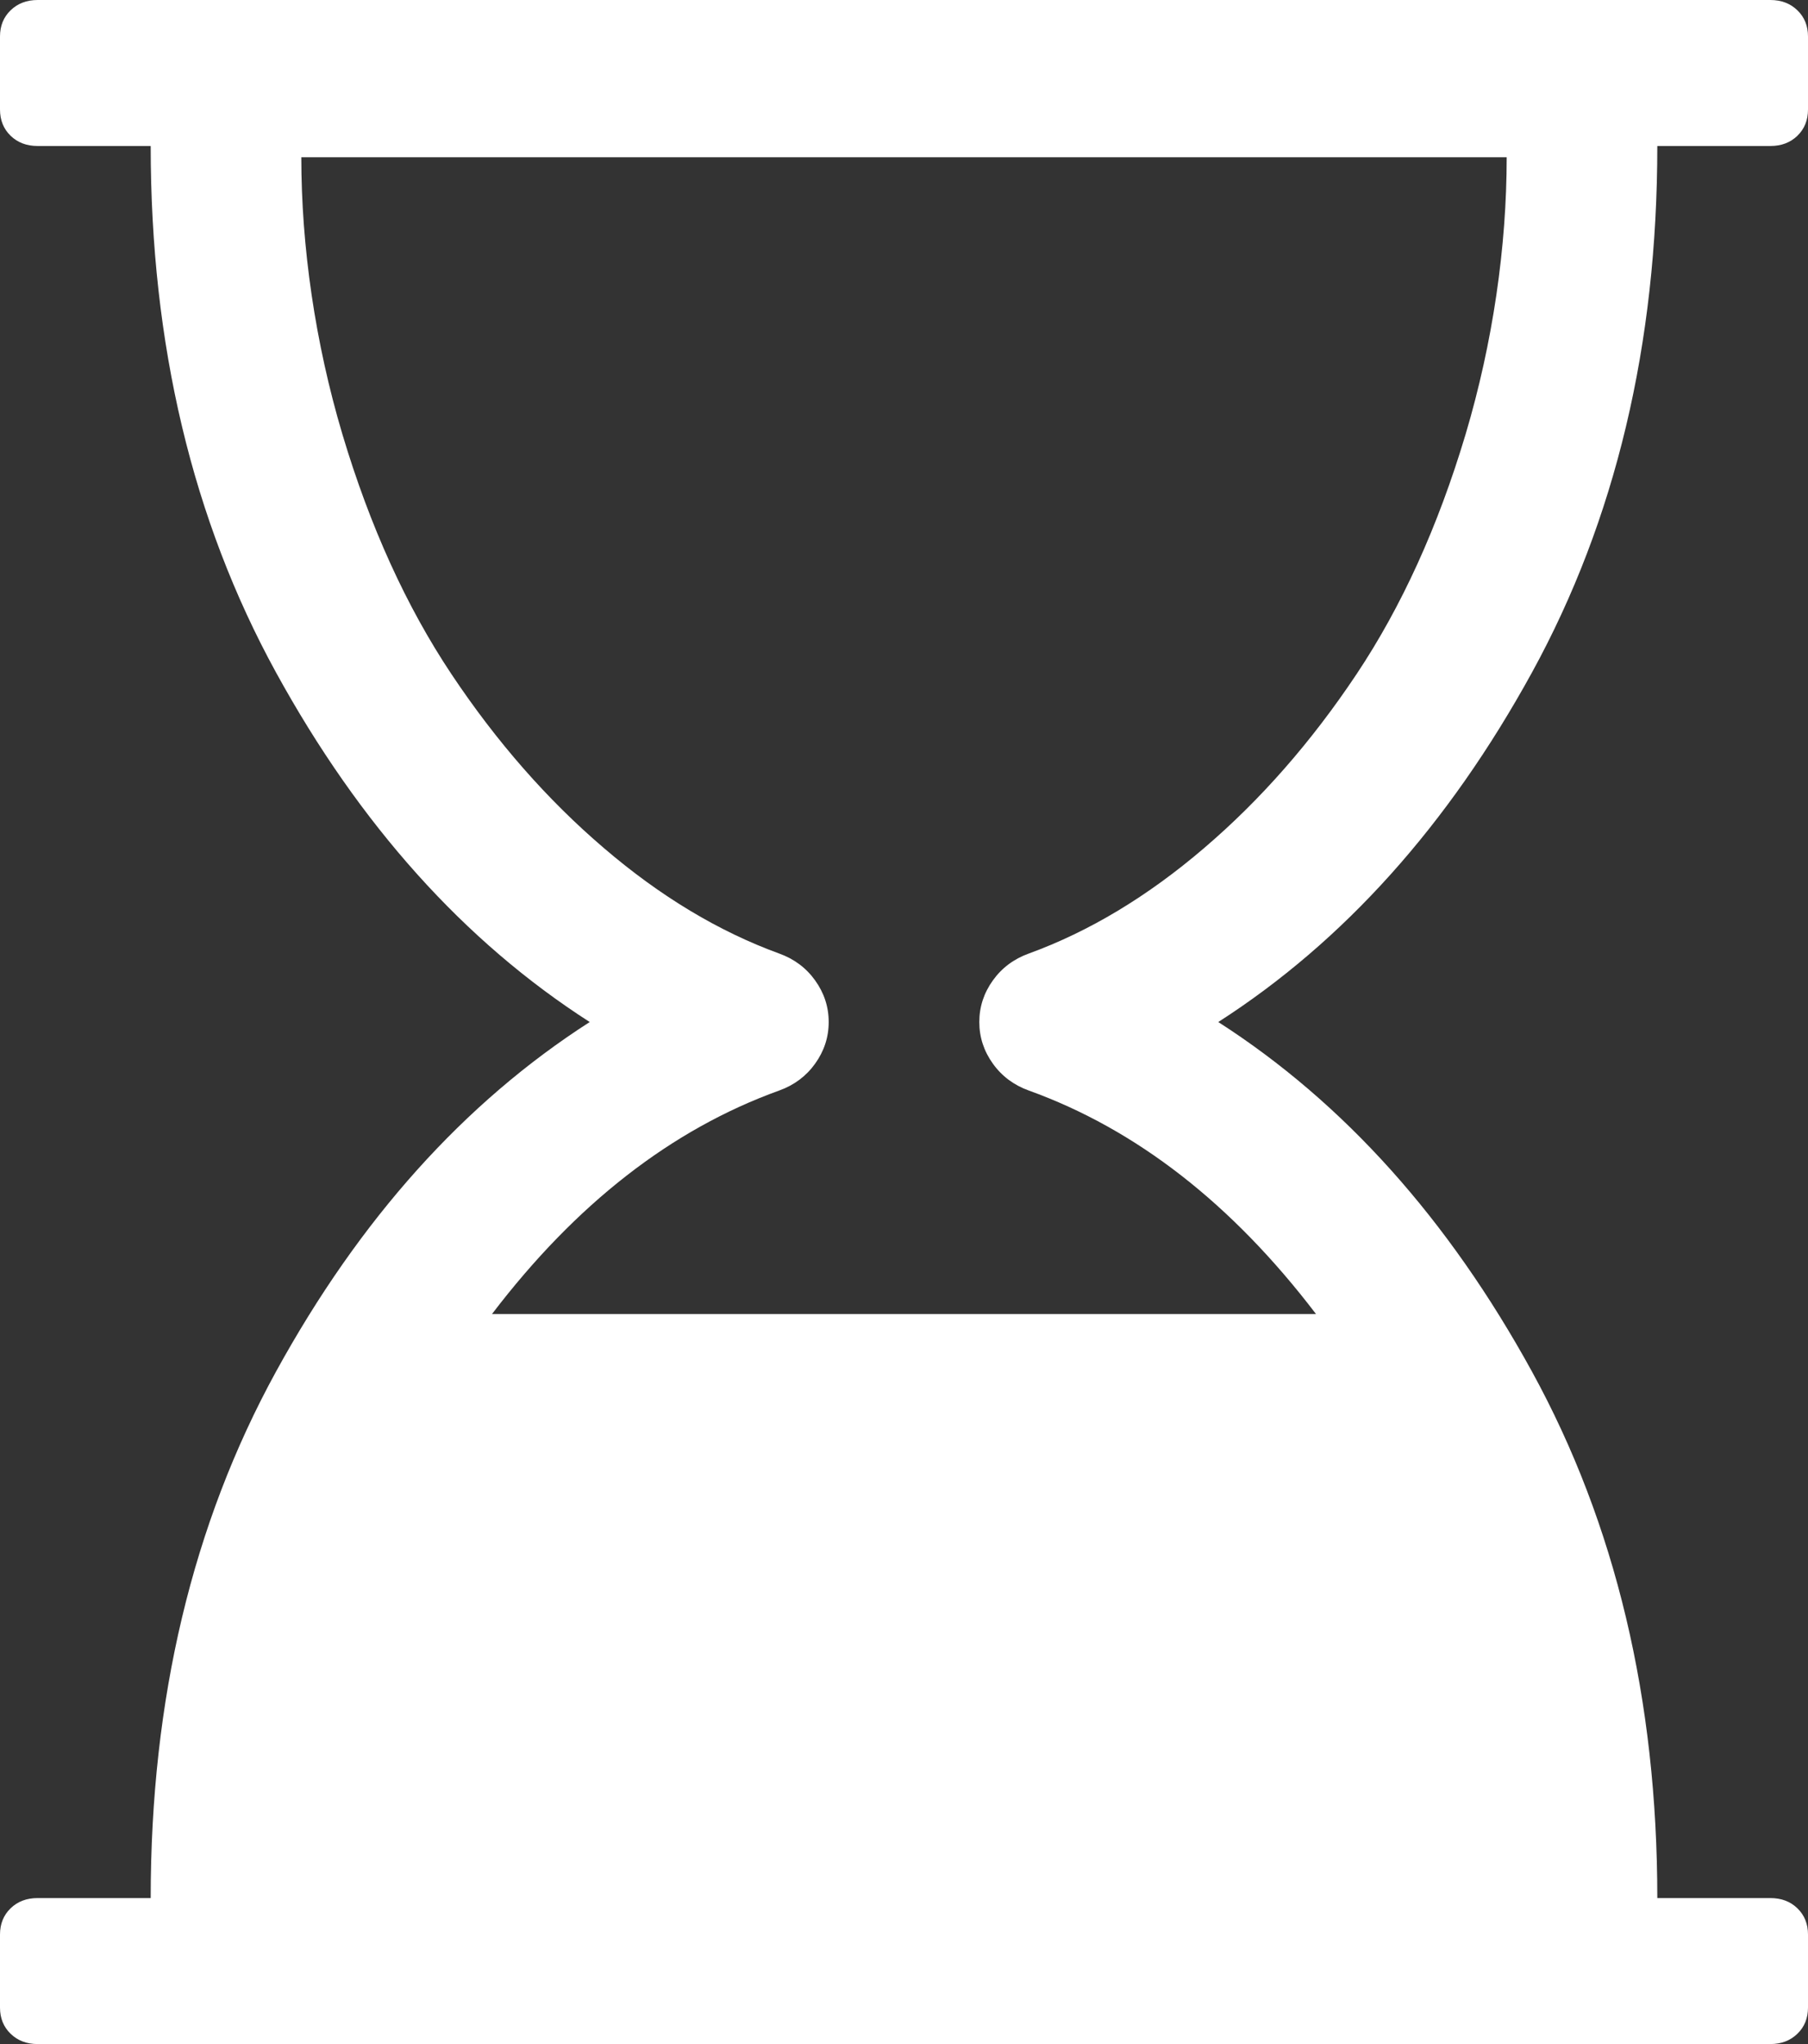 ﻿<?xml version="1.0" encoding="utf-8"?>
<svg version="1.1" xmlns:xlink="http://www.w3.org/1999/xlink" width="23px" height="26px" xmlns="http://www.w3.org/2000/svg">
  <rect width="100%" height="100%" fill="#333333" stroke="none"/>
  <g transform="matrix(1 0 0 1 -438 -77 )">
    <path d="M 22.521 1.857  L 21.083 1.857  C 21.083 4.382  20.552 6.614  19.489 8.553  C 18.425 10.492  17.095 11.975  15.498 13  C 17.095 14.025  18.425 15.508  19.489 17.447  C 20.552 19.386  21.083 21.618  21.083 24.143  L 22.521 24.143  C 22.661 24.143  22.775 24.186  22.865 24.273  C 22.955 24.36  23 24.472  23 24.607  L 23 25.536  C 23 25.671  22.955 25.782  22.865 25.869  C 22.775 25.956  22.661 26  22.521 26  L 0.479 26  C 0.339 26  0.225 25.956  0.135 25.869  C 0.045 25.782  0 25.671  0 25.536  L 0 24.607  C 0 24.472  0.045 24.36  0.135 24.273  C 0.225 24.186  0.339 24.143  0.479 24.143  L 1.917 24.143  C 1.917 21.618  2.448 19.386  3.511 17.447  C 4.575 15.508  5.905 14.025  7.502 13  C 5.905 11.975  4.575 10.492  3.511 8.553  C 2.448 6.614  1.917 4.382  1.917 1.857  L 0.479 1.857  C 0.339 1.857  0.225 1.814  0.135 1.727  C 0.045 1.64  0 1.528  0 1.393  L 0 0.464  C 0 0.329  0.045 0.218  0.135 0.131  C 0.225 0.044  0.339 0  0.479 0  L 22.521 0  C 22.661 0  22.775 0.044  22.865 0.131  C 22.955 0.218  23 0.329  23 0.464  L 23 1.393  C 23 1.528  22.955 1.64  22.865 1.727  C 22.775 1.814  22.661 1.857  22.521 1.857  Z M 12.631 12.47  C 12.745 12.311  12.898 12.197  13.087 12.129  C 13.856 11.849  14.6 11.402  15.318 10.787  C 16.037 10.173  16.683 9.436  17.257 8.575  C 17.831 7.714  18.293 6.698  18.643 5.528  C 18.992 4.358  19.167 3.134  19.167 2  L 3.833 2  C 3.833 3.134  4.008 4.358  4.357 5.528  C 4.707 6.698  5.169 7.714  5.743 8.575  C 6.317 9.436  6.963 10.173  7.682 10.787  C 8.4 11.402  9.144 11.849  9.913 12.129  C 10.102 12.197  10.255 12.311  10.369 12.47  C 10.484 12.63  10.542 12.807  10.542 13  C 10.542 13.193  10.484 13.37  10.369 13.53  C 10.255 13.689  10.102 13.803  9.913 13.871  C 8.545 14.364  7.327 15.312  6.259 16.714  L 16.741 16.714  C 15.673 15.312  14.455 14.364  13.087 13.871  C 12.898 13.803  12.745 13.689  12.631 13.53  C 12.516 13.37  12.458 13.193  12.458 13  C 12.458 12.807  12.516 12.63  12.631 12.47  Z " fill-rule="nonzero" fill="#ffffff" stroke="none" transform="matrix(1 0 0 1 438 77 )" />
  </g>
</svg>